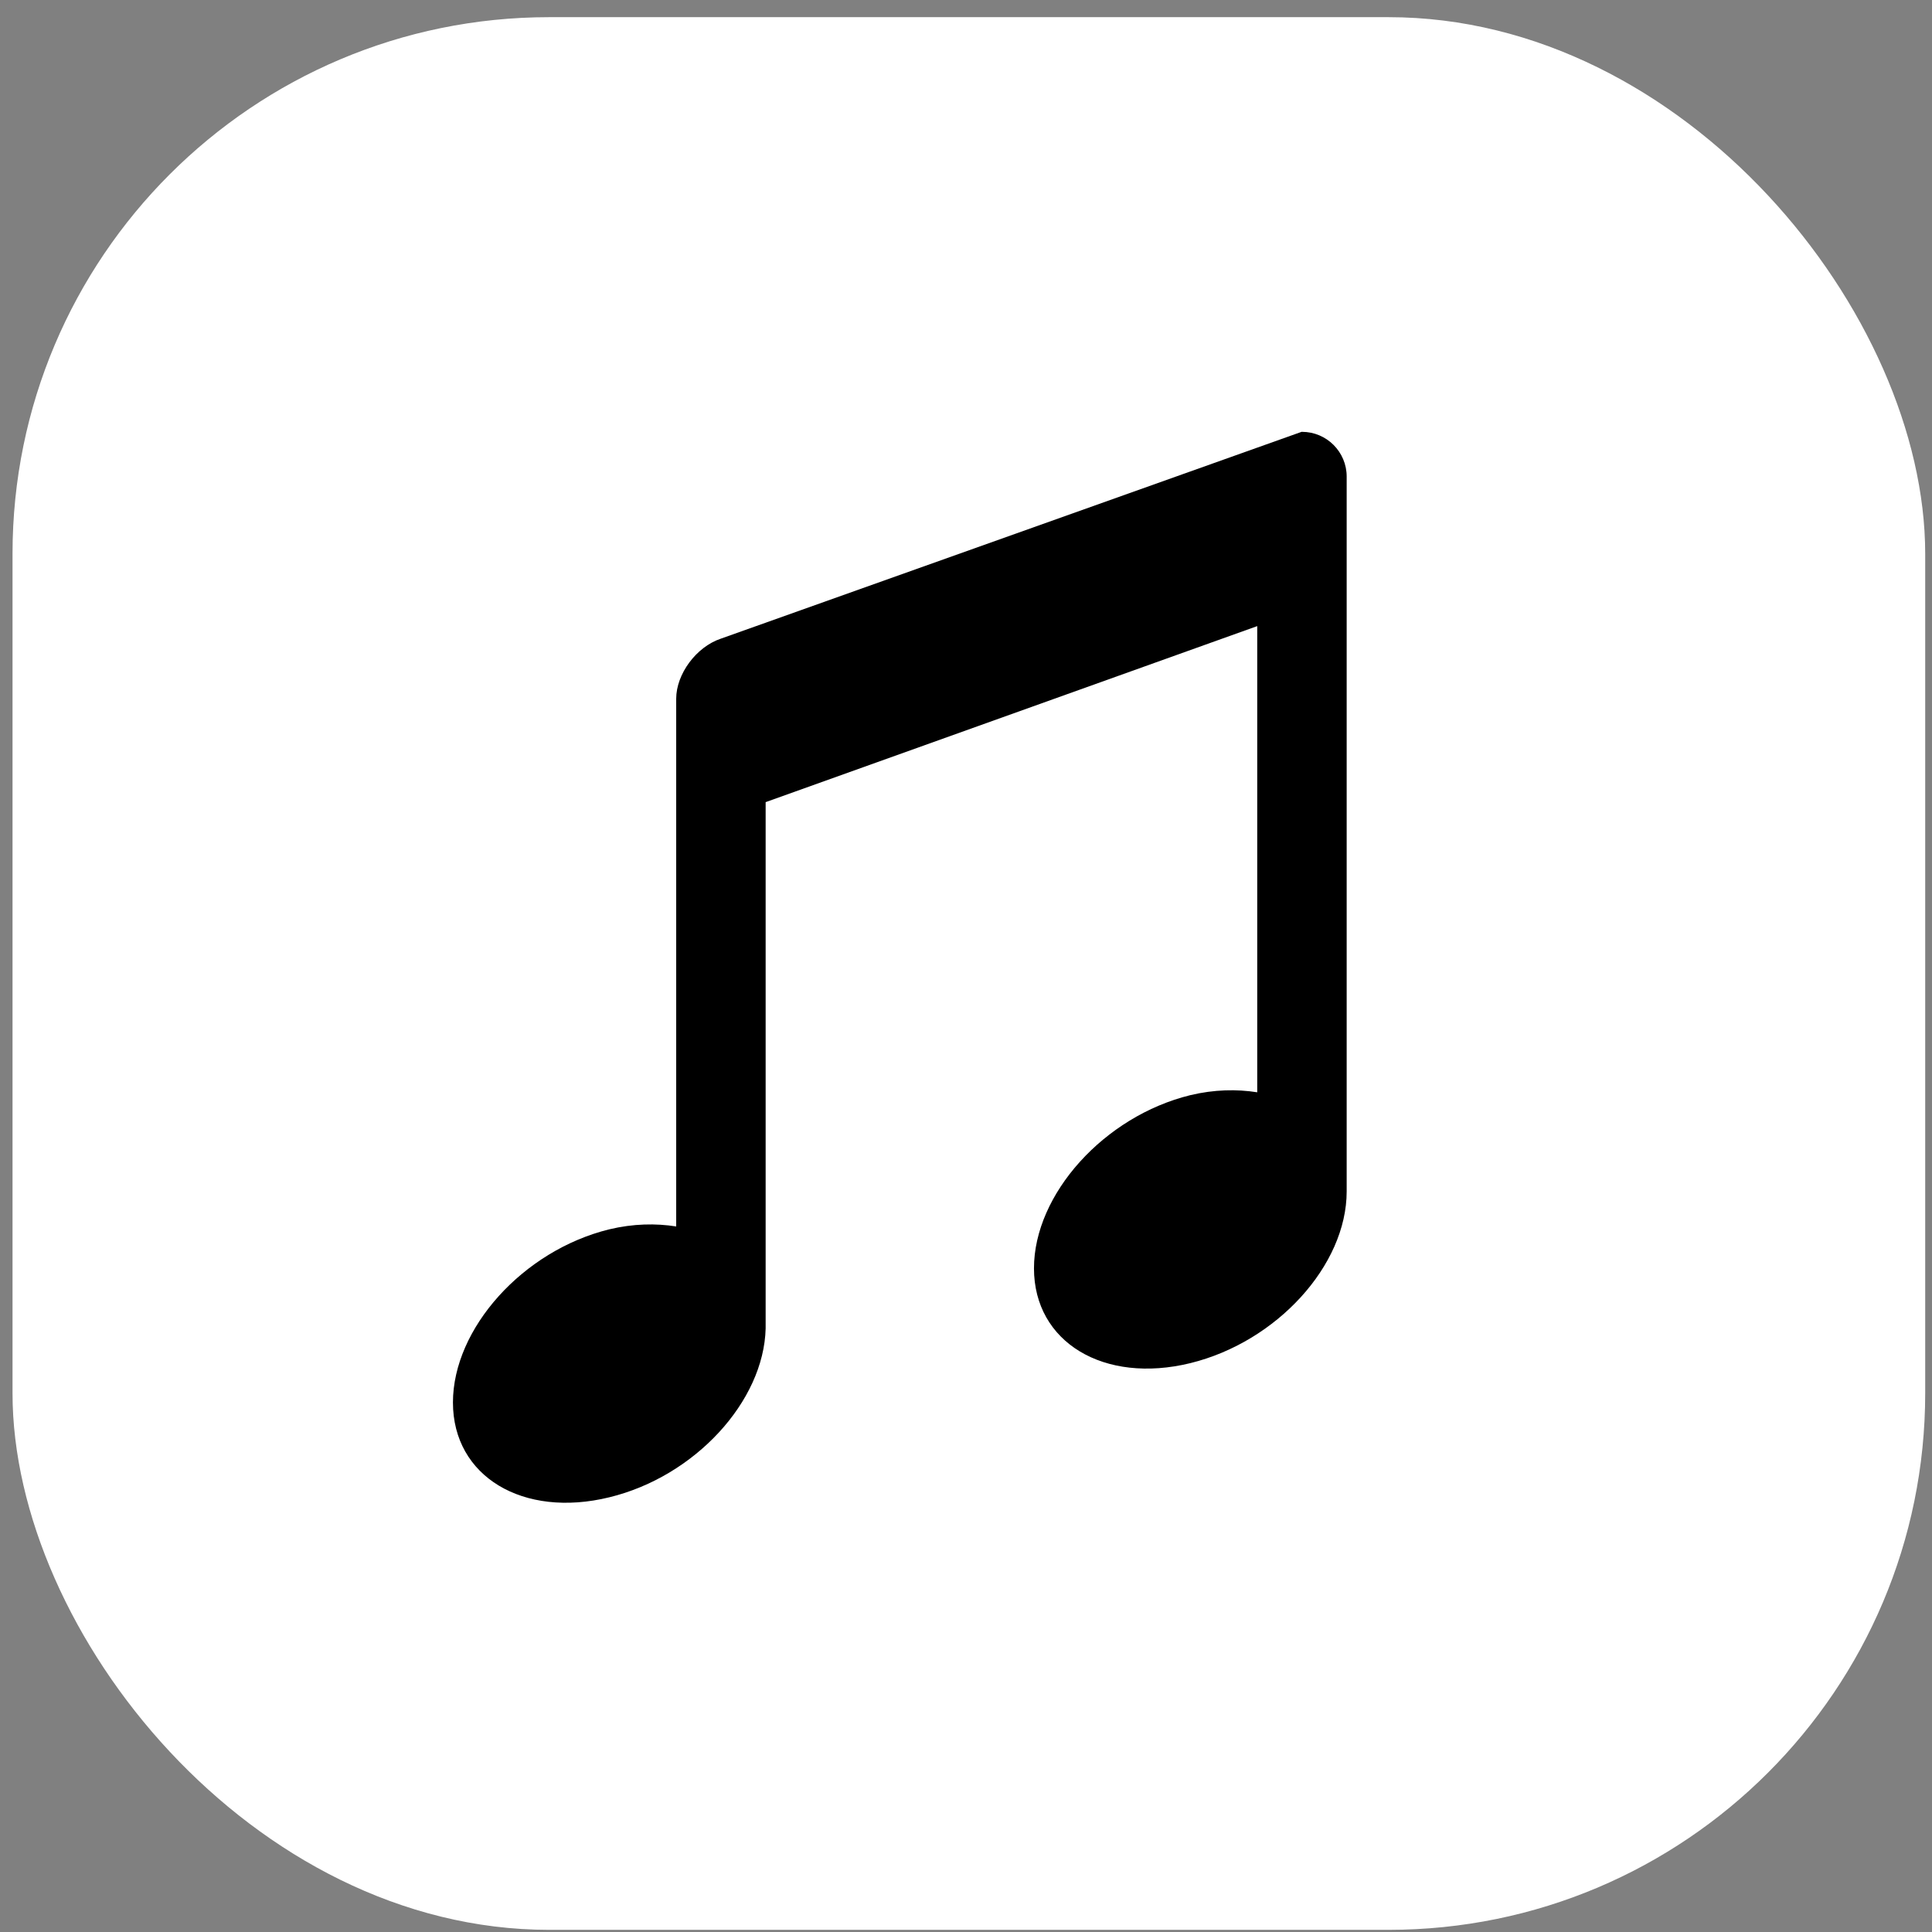 <svg width="54" height="54" viewBox="0 0 54 54" fill="none" xmlns="http://www.w3.org/2000/svg">
<rect x="0" y="0" width="54" height="54" fill="#808080" stroke="none"/>
<rect x="0.35" y="0.48" width="53.46" height="53.46" rx="15" fill="white"/>
<path d="M36.38 12.07L20.15 17.85C19.46 18.08 18.9 18.84 18.9 19.53V34.28C18.33 34.19 17.7 34.2 17.03 34.36C14.62 34.95 12.66 37.13 12.66 39.2C12.66 41.27 14.62 42.44 17.03 41.85C19.42 41.27 21.35 39.17 21.4 37.13V22.42L35.14 17.5V30.53C34.57 30.44 33.94 30.45 33.27 30.61C30.86 31.2 28.9 33.38 28.9 35.45C28.9 37.52 30.86 38.69 33.27 38.1C35.68 37.51 37.64 35.37 37.64 33.3V13.32C37.64 12.63 37.08 12.07 36.39 12.07H36.38Z" fill="black"/>
</svg>
